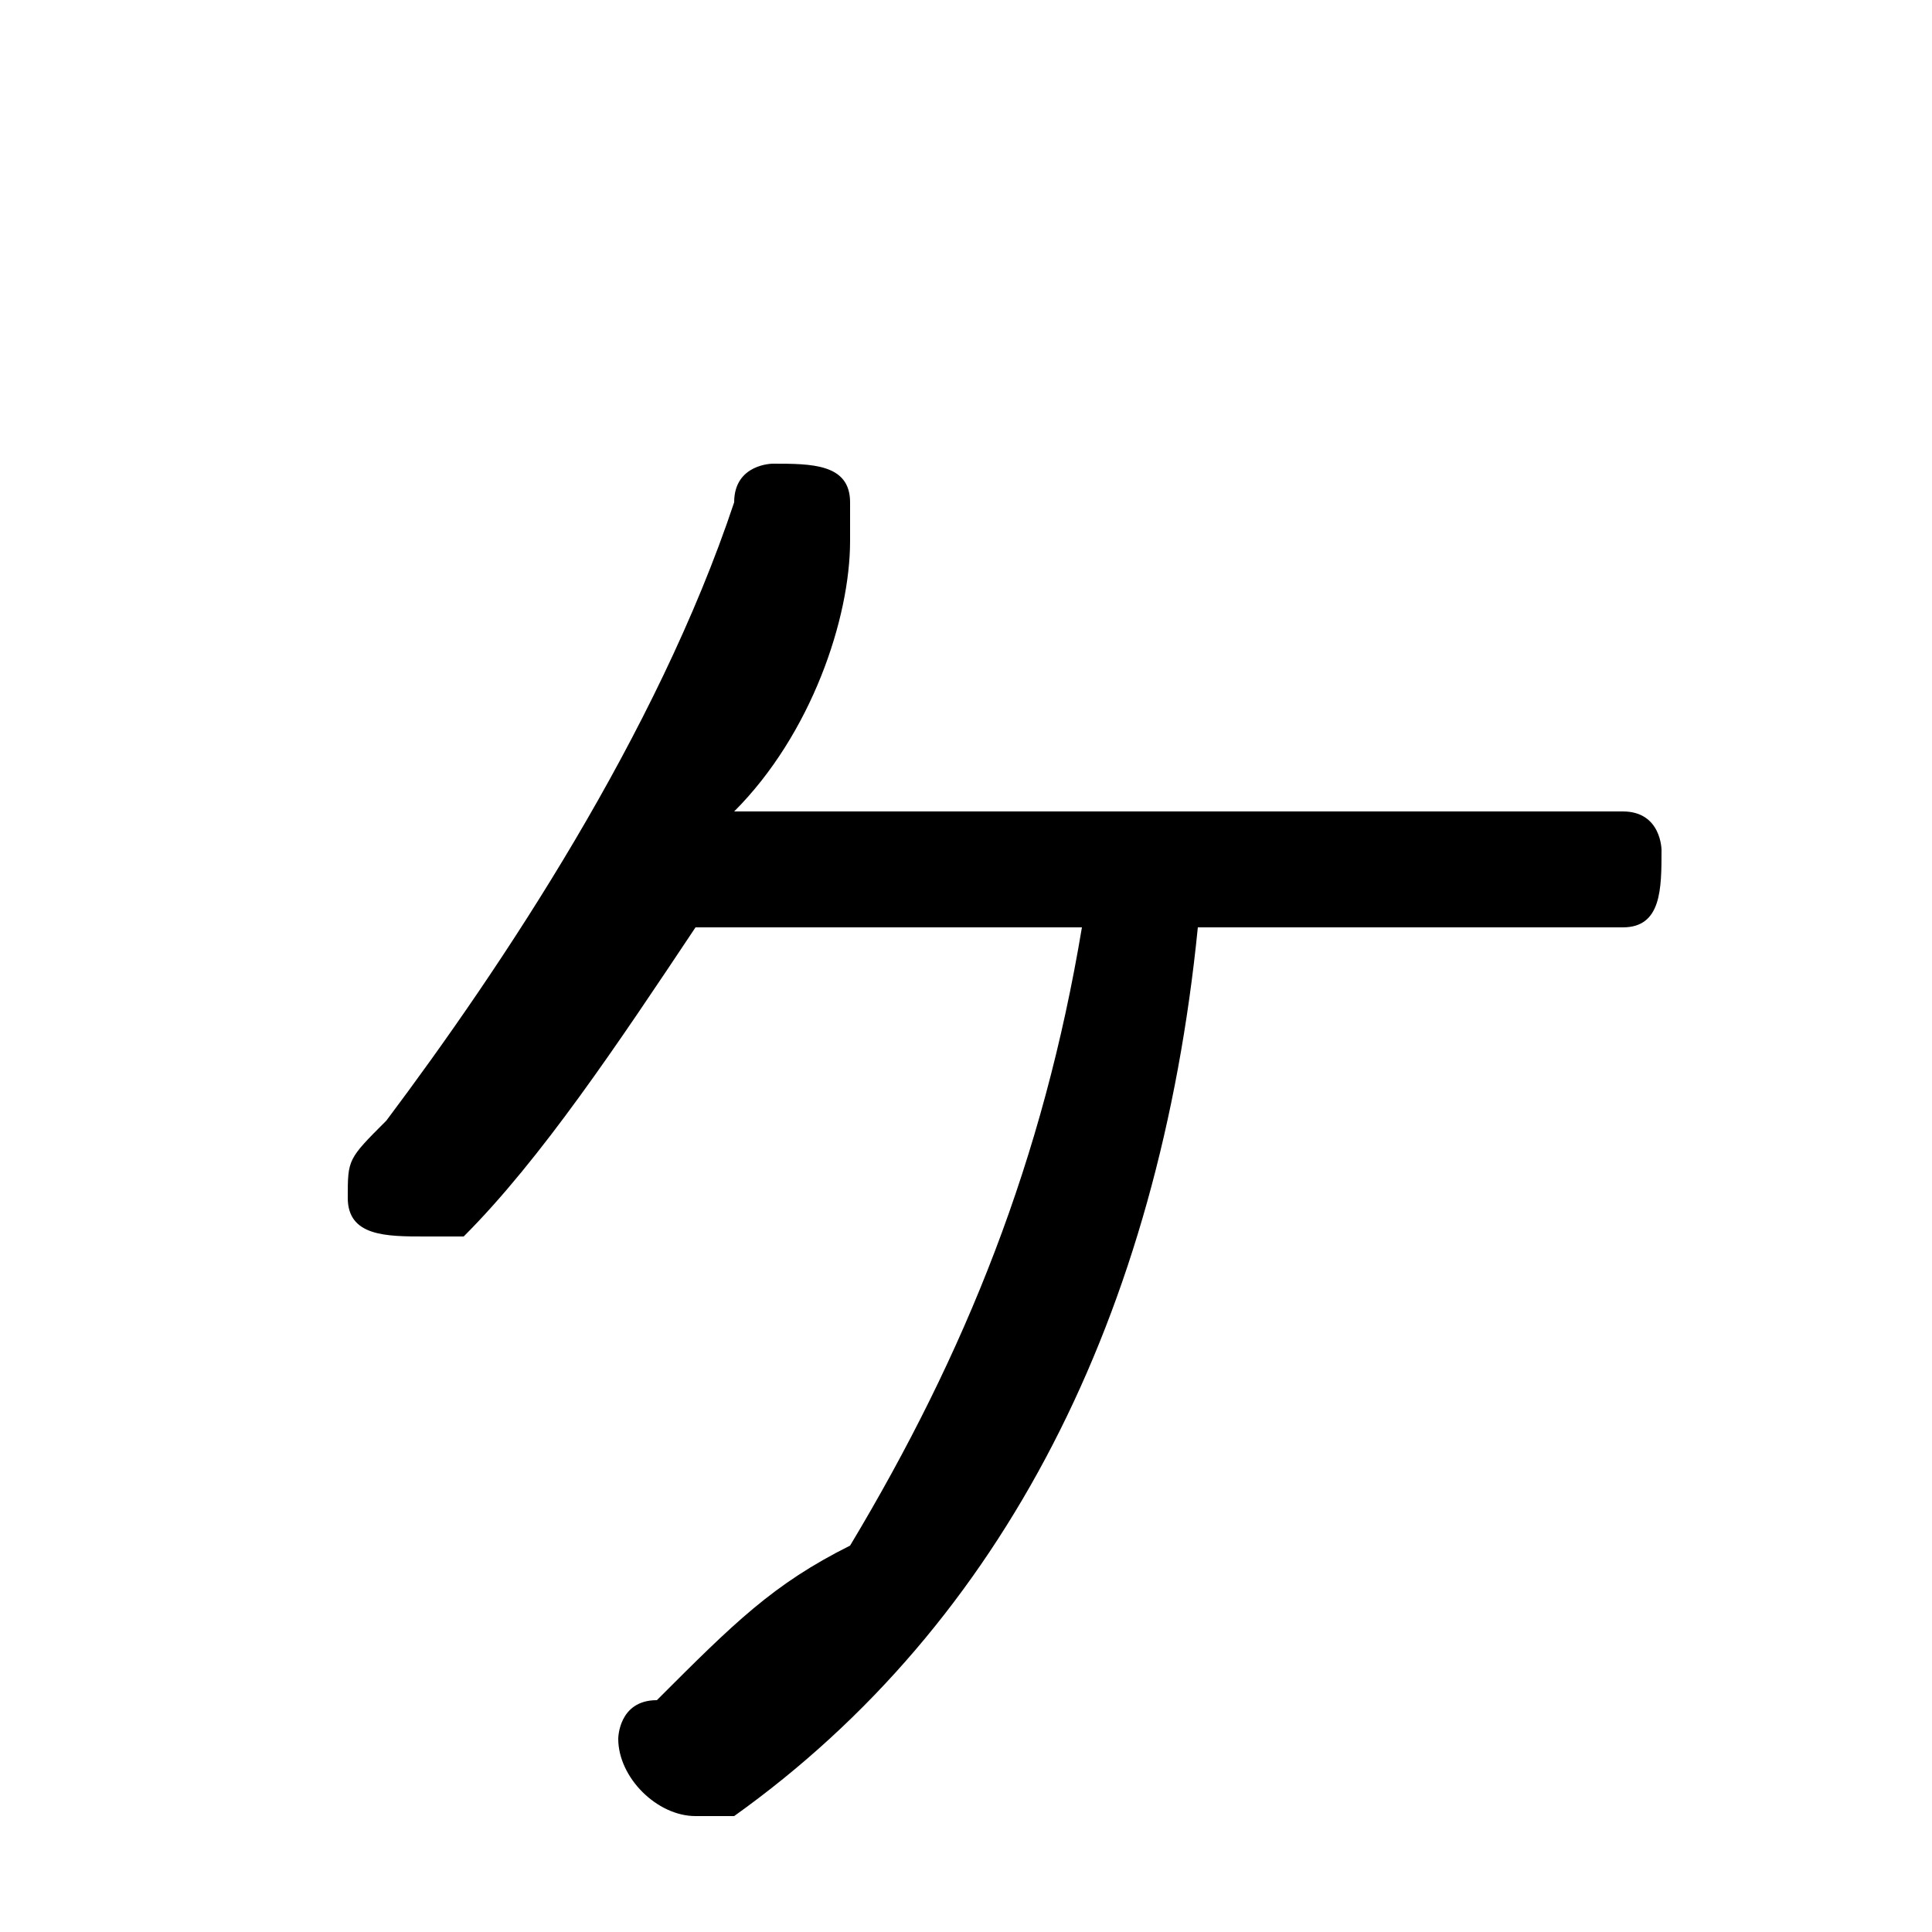 <svg xmlns="http://www.w3.org/2000/svg" viewBox="0 -44.0 50.0 50.0">
    <rect x="0" y="-44.0" width="50.0" height="50.0" fill="#808080" stroke="none"/>
    <g transform="scale(1, -1)">
        <!-- ボディの枠 -->
        <rect x="0" y="-6.0" width="50.0" height="50.0"
            stroke="white" fill="white"/>
        <!-- グリフ座標系の原点 -->
        <circle cx="0" cy="0" r="5" fill="white"/>
        <!-- グリフのアウトライン -->
        <g style="fill:black;stroke:#000000;stroke-width:0;stroke-linecap:round;stroke-linejoin:round;">
        <path d="M 28.0 20.0 C 27.0 14.0 25.0 9.0 22.0 4.0 C 20.0 3.0 19.0 2.0 17.0 0.0 C 16.0 -0.0 16.0 -1.0 16.0 -1.0 C 16.0 -2.0 17.0 -3.0 18.0 -3.0 C 18.0 -3.0 18.0 -3.0 19.0 -3.0 C 26.0 2.0 30.0 10.0 31.0 20.0 L 42.0 20.0 C 43.0 20.0 43.0 21.0 43.0 22.0 C 43.0 22.0 43.0 23.0 42.0 23.0 L 19.0 23.0 C 21.0 25.0 22.0 28.0 22.0 30.0 C 22.0 30.0 22.0 30.0 22.0 31.0 C 22.0 32.0 21.0 32.0 20.0 32.0 C 20.0 32.0 19.0 32.0 19.0 31.0 C 17.0 25.0 13.0 19.0 10.0 15.0 C 9.0 14.0 9.0 14.0 9.0 13.0 C 9.0 12.0 10.0 12.0 11.0 12.0 C 11.0 12.0 12.0 12.0 12.0 12.0 C 14.0 14.0 16.0 17.0 18.0 20.0 Z"/>
    </g>
    </g>
</svg>

